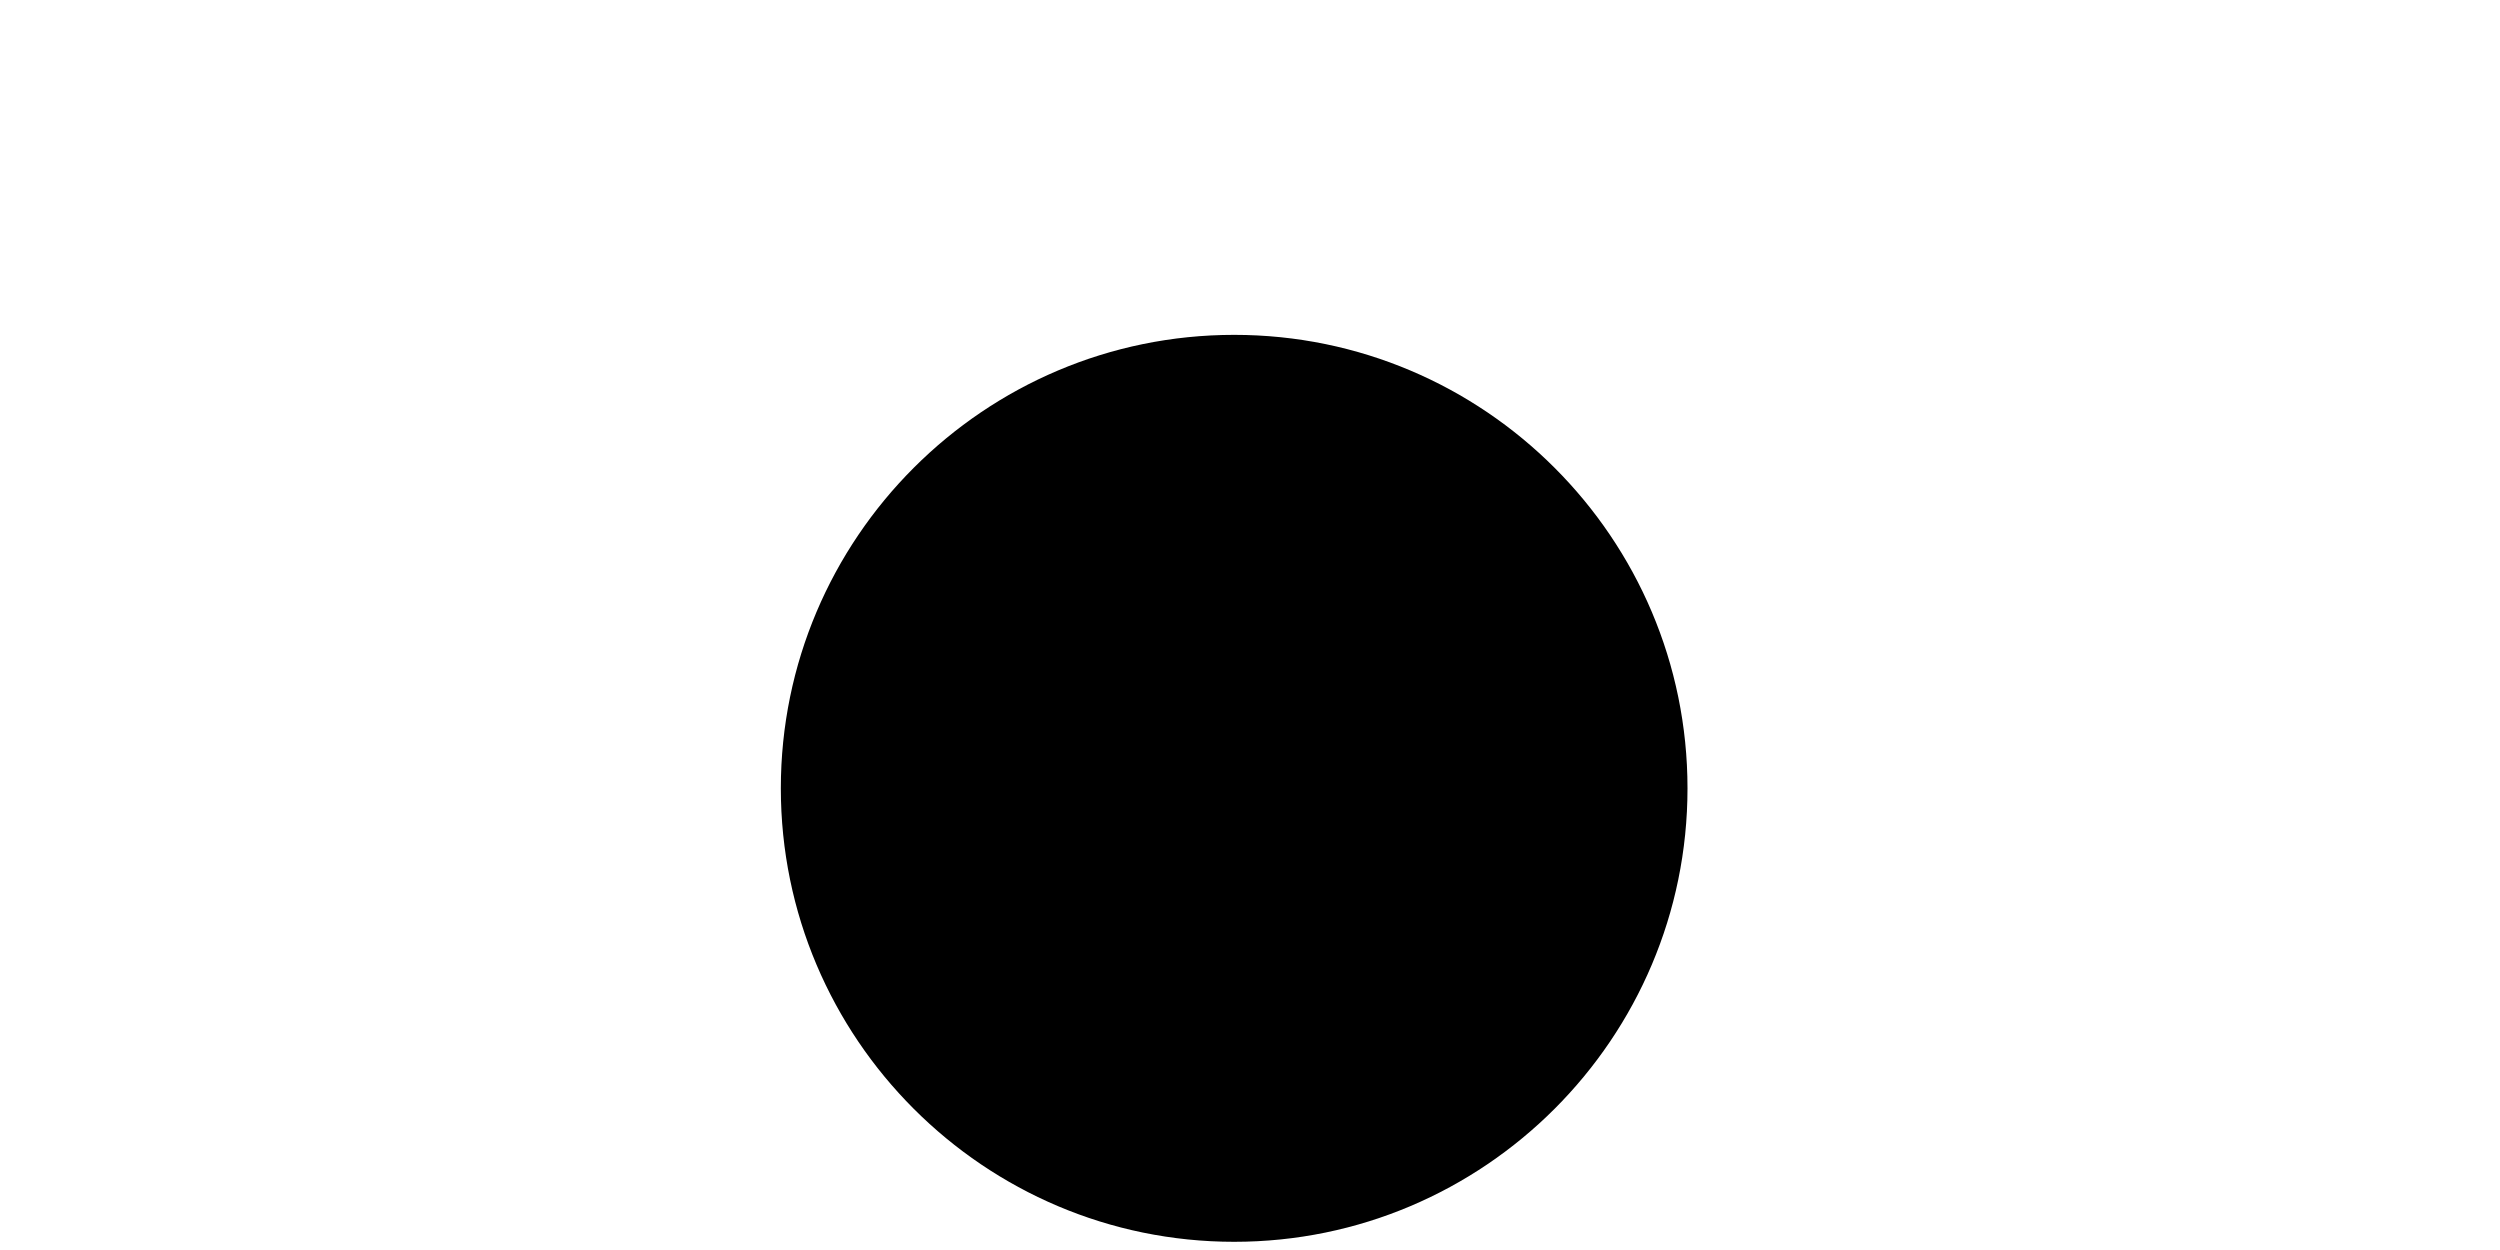 <svg xmlns="http://www.w3.org/2000/svg" width="18" height="9" viewBox="0 0 18 9">
    <g id="Symbols" stroke-width="1" fill-rule="evenodd">
        <g id="Post-stats-filled-S" transform="translate(-43, -5)">
            <g id="Group-15" transform="translate(0, 3)">
                <g id="Group-4-Copy" transform="translate(44, 0)">
                    <g id="view" transform="translate(0, 3)">
                        <g id="view_gray">
                            <g id="Group">
                                <path d="M15.29,4.211 L15.29,4.211 C15.262,4.17 15.23,4.131 15.194,4.096 L13.617,2.53 C10.446,-0.616 5.288,-0.616 2.118,2.53 L0.601,4.035 C0.547,4.089 0.502,4.148 0.465,4.211" id="Combined-Shape" fill="none" stroke-width="2"></path>
                                <path d="M7.886,1.411 C6.086,1.411 4.622,2.875 4.622,4.676 C4.622,6.476 6.086,7.941 7.886,7.941 C9.686,7.941 11.15,6.476 11.15,4.676 C11.15,2.875 9.686,1.411 7.886,1.411 L7.886,1.411 Z" id="Shape-Copy" stroke="none"></path>
                            </g>
                        </g>
                    </g>
                </g>
            </g>
        </g>
    </g>
</svg>
